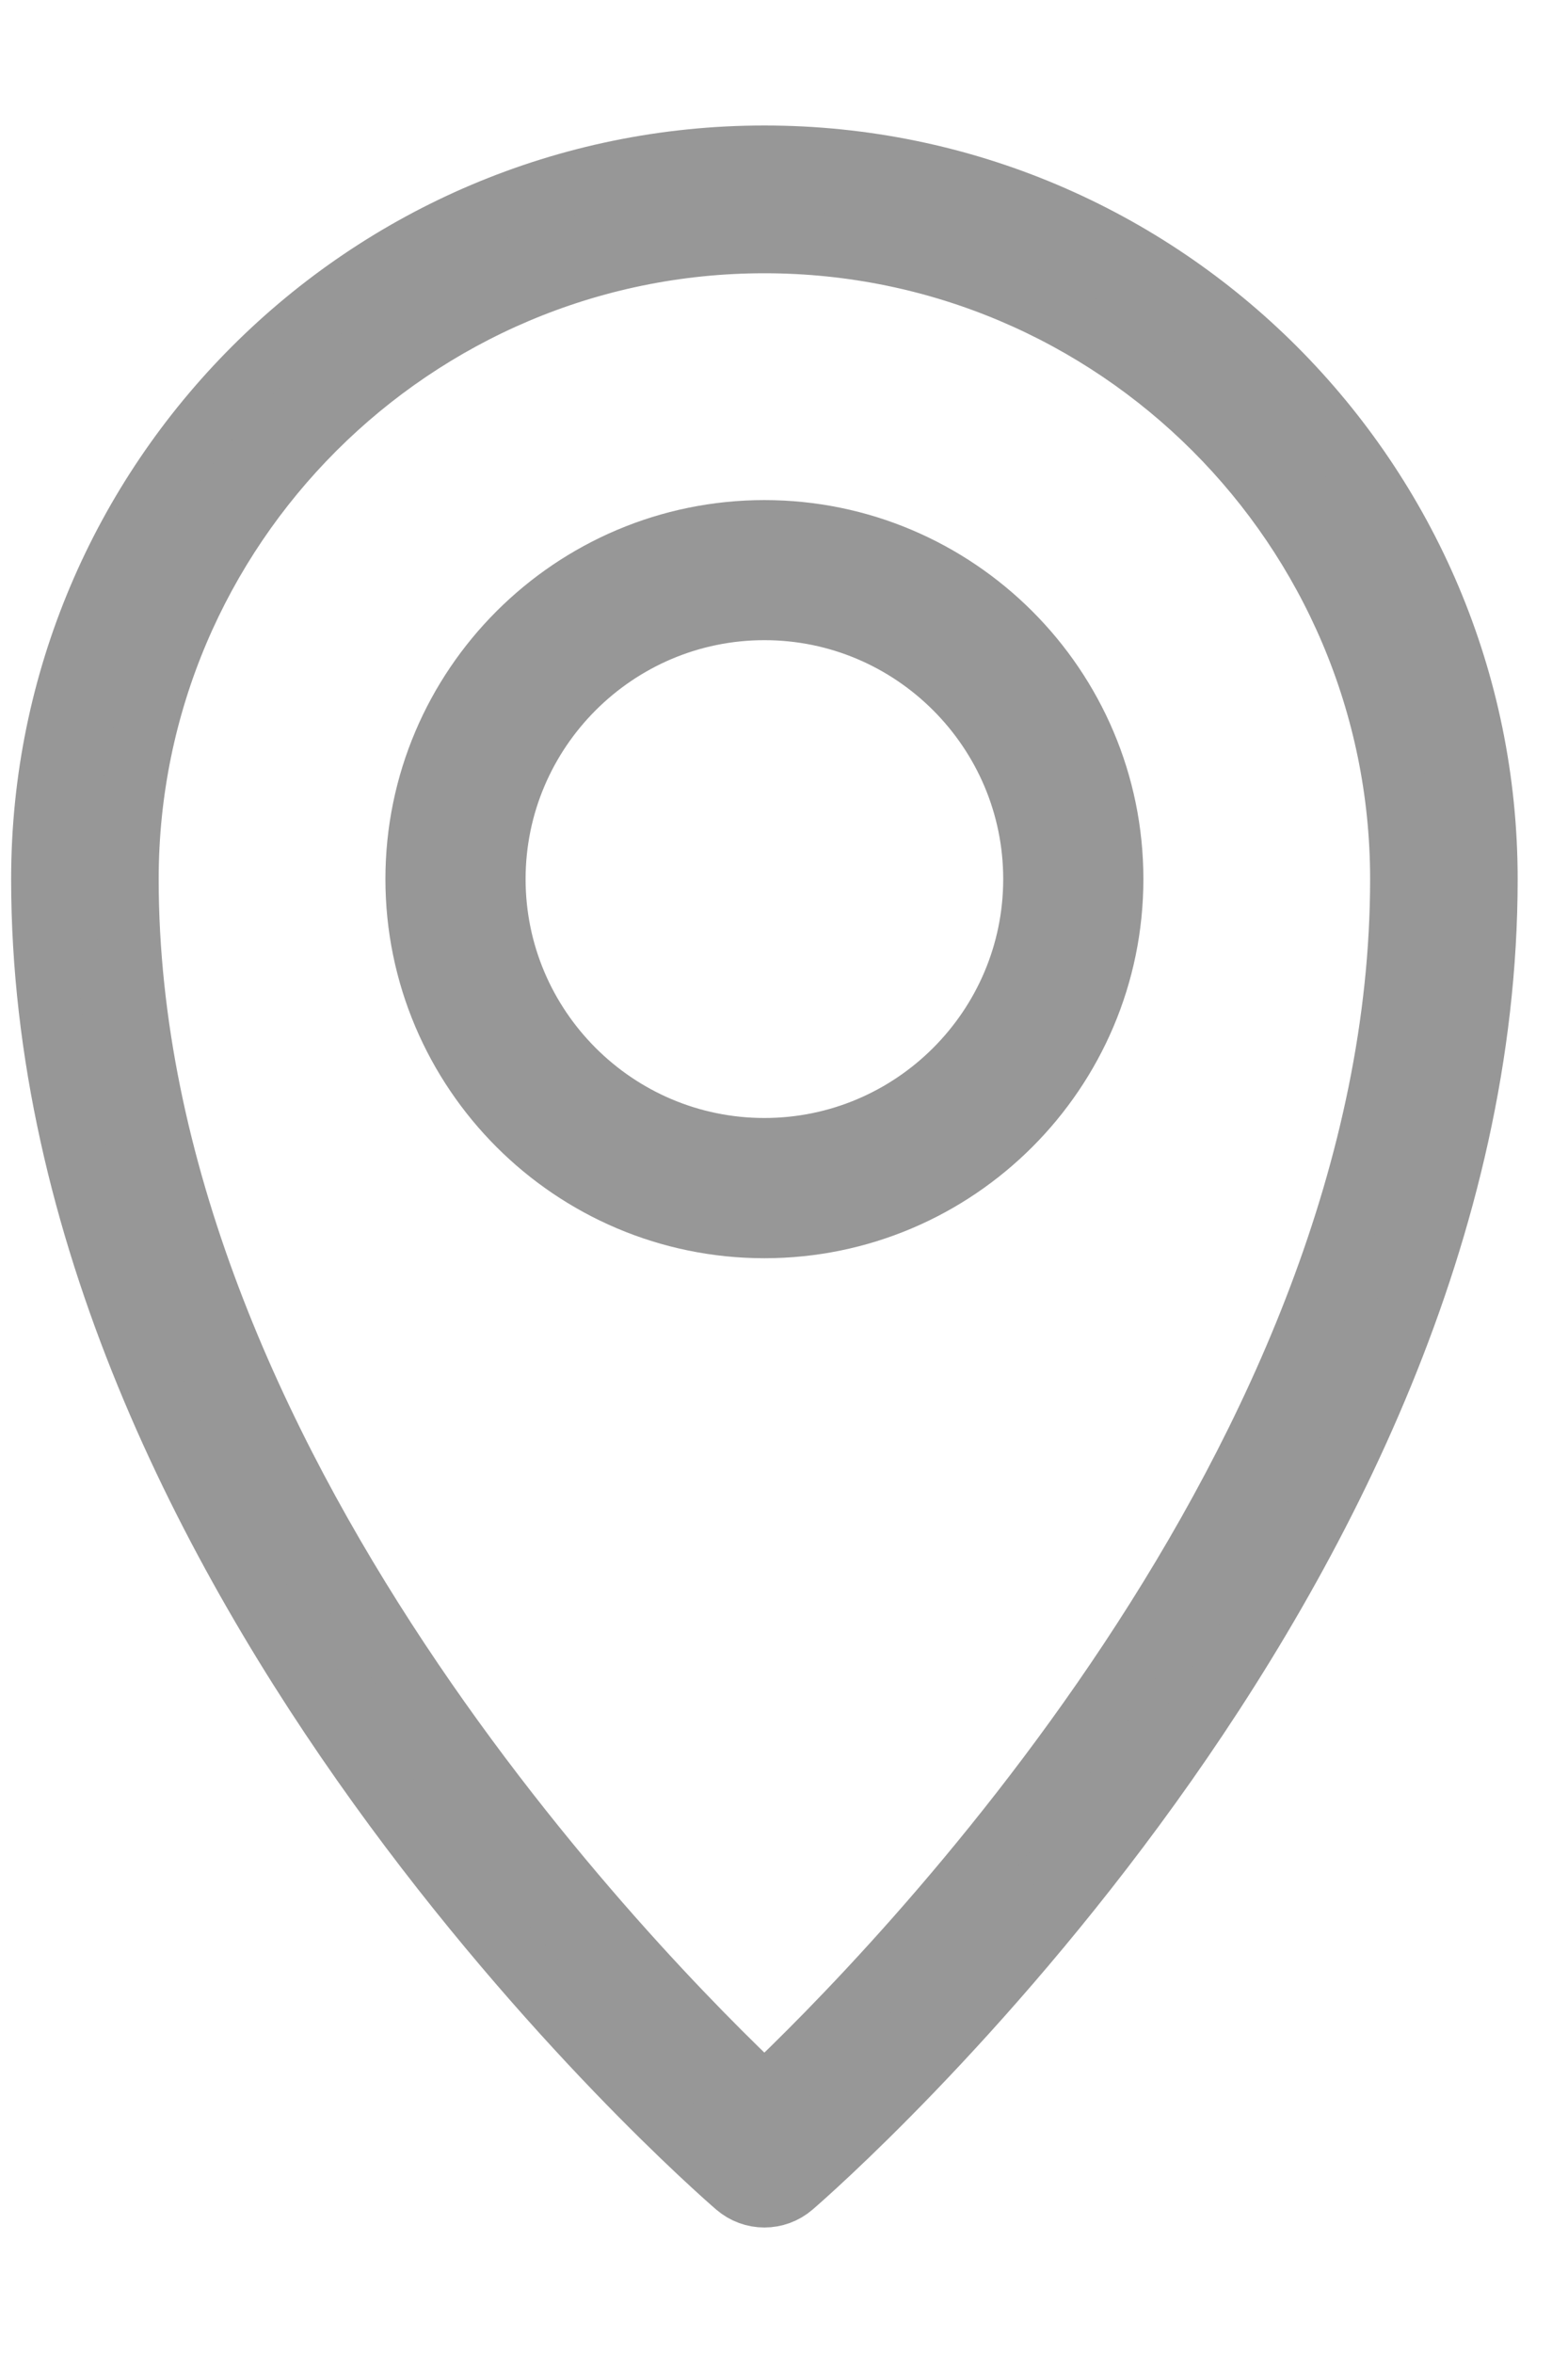 <?xml version="1.0" encoding="UTF-8"?>
<svg width="10px" height="15px" viewBox="0 0 10 15" version="1.1" xmlns="http://www.w3.org/2000/svg" xmlns:xlink="http://www.w3.org/1999/xlink">
    <!-- Generator: Sketch 43.2 (39069) - http://www.bohemiancoding.com/sketch -->
    <title>Group 9</title>
    <desc>Created with Sketch.</desc>
    <defs></defs>
    <g id="dashboard-hifi" stroke="none" stroke-width="1" fill="none" fill-rule="evenodd">
        <g id="3)-Profile-Page---Model" transform="translate(-172, -491)" fill-rule="nonzero" stroke="#979797" fill="#979797">
            <g id="profile" transform="translate(151, 100)">
                <g id="mail.1" transform="translate(20, 392)">
                    <g id="Layer_1">
                        <g id="Group">
                            <g id="Group-3">
                                <g id="Group-9" transform="translate(1, 0)">
                                    <path d="M4.875,6.771 C3.681,6.771 2.708,5.799 2.708,4.604 C2.708,3.409 3.681,2.438 4.875,2.438 C6.069,2.438 7.042,3.409 7.042,4.604 C7.042,5.799 6.069,6.771 4.875,6.771 Z M4.875,2.831 C3.898,2.831 3.102,3.627 3.102,4.604 C3.102,5.582 3.898,6.377 4.875,6.377 C5.852,6.377 6.648,5.582 6.648,4.604 C6.648,3.627 5.852,2.831 4.875,2.831 Z" id="Shape" stroke-width="0.5"></path>
                                    <path d="M4.875,13 C4.812,13 4.749,12.978 4.698,12.934 C4.517,12.778 0.271,9.056 0.271,4.604 C0.271,2.065 2.336,0 4.875,0 C7.414,0 9.479,2.065 9.479,4.604 C9.479,9.056 5.233,12.778 5.052,12.934 C5.001,12.978 4.938,13 4.875,13 Z M4.875,0.542 C2.635,0.542 0.812,2.364 0.812,4.604 C0.812,8.31 4.071,11.606 4.875,12.362 C5.678,11.605 8.938,8.306 8.938,4.604 C8.938,2.364 7.115,0.542 4.875,0.542 Z" id="Shape" stroke-width="0.4"></path>
                                </g>
                            </g>
                        </g>
                    </g>
                </g>
            </g>
        </g>
    </g>
</svg>